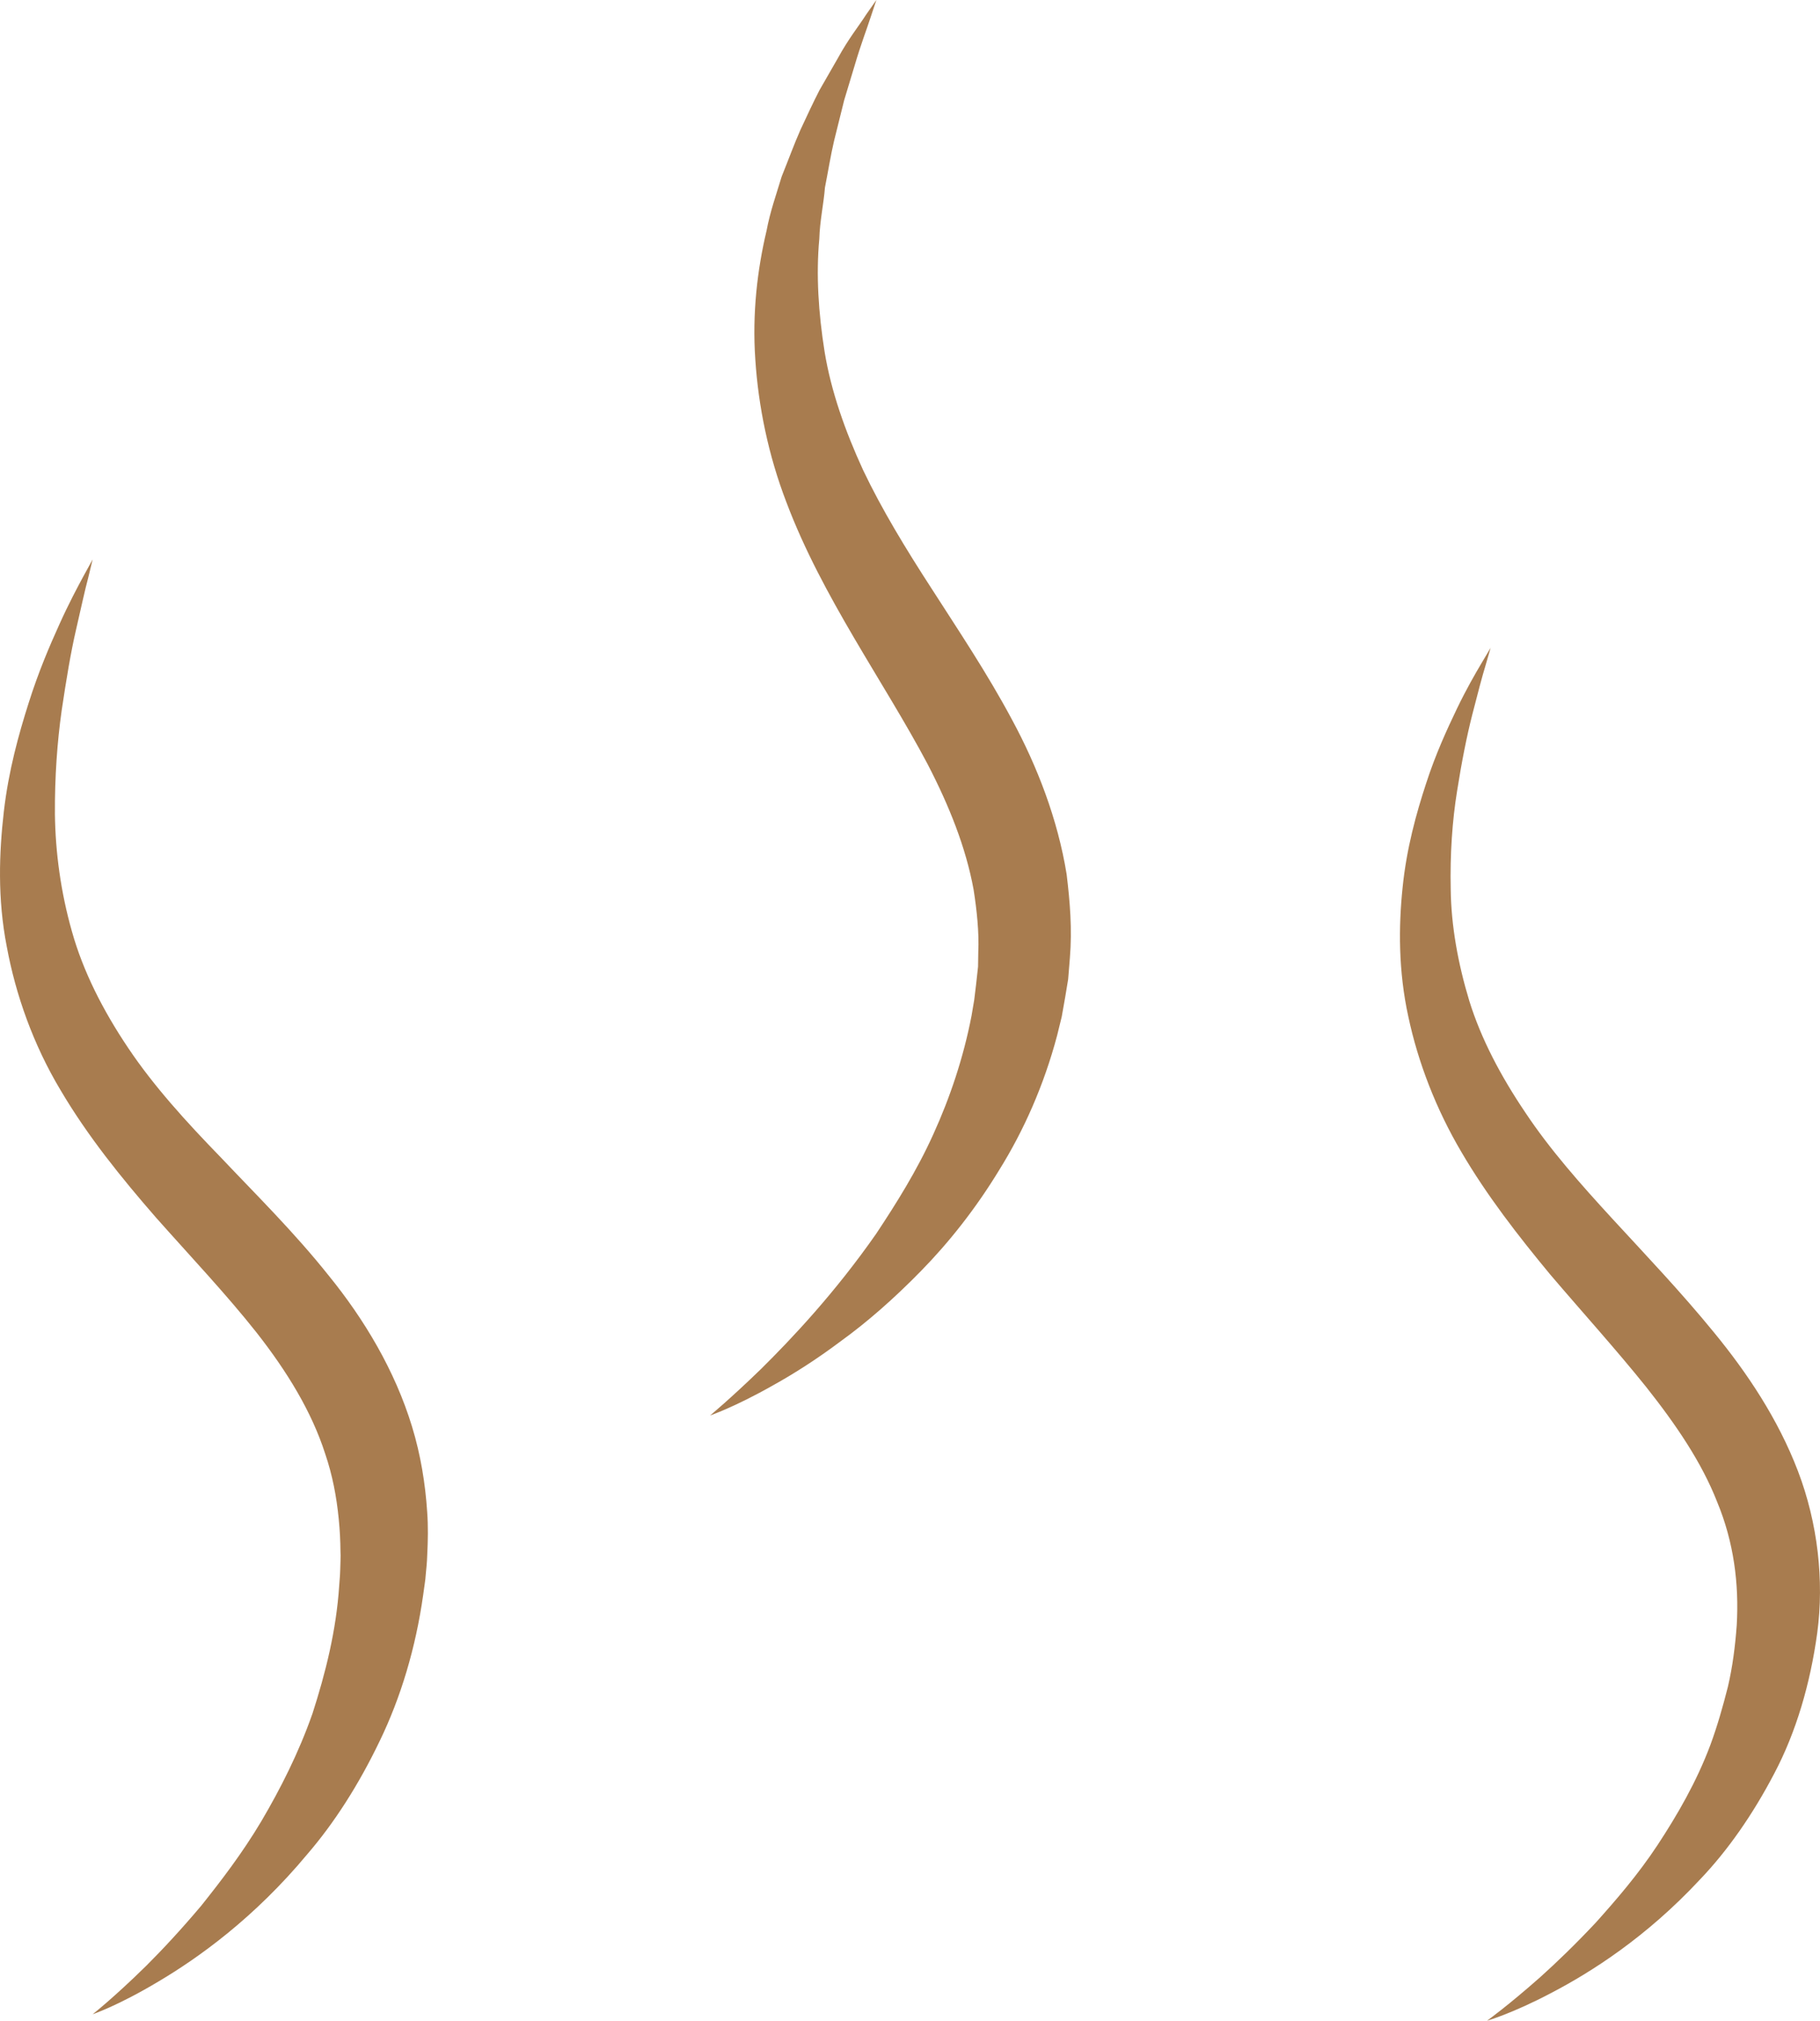 <svg version="1.1" id="图层_1" x="0px" y="0px" width="49.271px" height="54.703px" viewBox="0 0 49.271 54.703" enable-background="new 0 0 49.271 54.703" xml:space="preserve" xmlns="http://www.w3.org/2000/svg" xmlns:xlink="http://www.w3.org/1999/xlink" xmlns:xml="http://www.w3.org/XML/1998/namespace">
  <path fill="#A87C4F" d="M2.508,54.528c0,0,0.568-0.444,1.449-1.31c0.438-0.436,0.945-0.981,1.49-1.627
	c0.526-0.66,1.105-1.41,1.627-2.287c0.515-0.875,1.012-1.85,1.387-2.921c0.349-1.083,0.642-2.237,0.722-3.459L9.2,42.696
	l0.006-0.093l0.005-0.124C9.213,42.316,9.227,42.128,9.217,42C9.216,41.727,9.2,41.415,9.17,41.119
	C9.112,40.522,9,39.932,8.805,39.36c-0.368-1.149-1.033-2.23-1.853-3.278c-0.823-1.042-1.786-2.058-2.729-3.121
	c-0.934-1.072-1.852-2.208-2.581-3.445c-0.74-1.232-1.218-2.588-1.458-3.887c-0.256-1.305-0.207-2.555-0.08-3.661
	c0.129-1.113,0.403-2.092,0.671-2.936c0.267-0.847,0.571-1.554,0.832-2.129c0.258-0.573,0.493-1.009,0.652-1.305
	c0.162-0.293,0.249-0.453,0.249-0.453s-0.042,0.177-0.122,0.504c-0.087,0.32-0.19,0.802-0.329,1.405
	c-0.14,0.603-0.263,1.344-0.388,2.184C1.55,20.08,1.48,21.031,1.487,22.046c0.013,1.016,0.155,2.095,0.461,3.172
	c0.303,1.08,0.837,2.132,1.522,3.151c0.683,1.021,1.56,1.989,2.517,2.973c0.942,0.997,1.975,2.012,2.918,3.197
	c0.948,1.167,1.786,2.556,2.25,4.082c0.233,0.76,0.36,1.546,0.41,2.314c0.028,0.388,0.021,0.759,0.001,1.159
	c-0.006,0.211-0.024,0.359-0.04,0.531l-0.011,0.125l-0.021,0.157l-0.038,0.271c-0.201,1.427-0.605,2.775-1.177,3.954
	c-0.566,1.179-1.229,2.216-1.961,3.065c-1.435,1.725-2.943,2.802-4.032,3.447C3.194,54.298,2.508,54.528,2.508,54.528z
	 M41.998,53.95c1.072-0.56,2.568-1.503,4.031-3.077c0.74-0.775,1.42-1.746,2.004-2.863c0.59-1.117,0.975-2.427,1.164-3.811
	c0.188-1.407,0.016-2.965-0.523-4.375c-0.541-1.416-1.379-2.664-2.275-3.756c-1.795-2.199-3.789-3.968-5.107-5.953
	c-0.664-0.984-1.195-1.99-1.514-3.016c-0.311-1.025-0.492-2.047-0.504-3.015c-0.021-0.965,0.043-1.872,0.172-2.668
	c0.125-0.797,0.266-1.501,0.412-2.072c0.146-0.571,0.266-1.028,0.359-1.332c0.088-0.307,0.137-0.474,0.137-0.474
	s-0.088,0.149-0.252,0.424c-0.164,0.278-0.402,0.687-0.662,1.227c-0.26,0.544-0.572,1.214-0.834,2.024
	c-0.264,0.806-0.527,1.746-0.635,2.814c-0.111,1.065-0.115,2.264,0.156,3.499c0.262,1.23,0.748,2.497,1.439,3.666
	c0.688,1.174,1.533,2.262,2.4,3.309c0.883,1.037,1.787,2.033,2.596,3.042c0.803,1.013,1.506,2.042,1.928,3.124
	c0.445,1.075,0.592,2.201,0.527,3.324c-0.041,0.57-0.113,1.132-0.24,1.674c-0.137,0.539-0.287,1.066-0.473,1.57
	c-0.377,1.008-0.9,1.904-1.432,2.714c-0.535,0.81-1.127,1.491-1.668,2.095c-0.551,0.588-1.064,1.082-1.504,1.477
	c-0.881,0.78-1.443,1.182-1.443,1.182S40.926,54.515,41.998,53.95z M20.935,37.498c0.532-0.295,1.158-0.688,1.838-1.199
	c0.691-0.5,1.421-1.135,2.164-1.896c0.745-0.762,1.473-1.674,2.12-2.74c0.658-1.057,1.205-2.287,1.561-3.63l0.125-0.509l0.094-0.531
	l0.08-0.482l0.047-0.579c0.063-0.781,0.004-1.504-0.088-2.264c-0.242-1.495-0.797-2.924-1.48-4.188
	c-0.678-1.268-1.453-2.419-2.159-3.52c-0.715-1.102-1.364-2.168-1.872-3.236c-0.492-1.071-0.867-2.139-1.041-3.199
	c-0.168-1.056-0.234-2.092-0.144-3.057c0.014-0.487,0.118-0.944,0.153-1.392c0.087-0.44,0.154-0.866,0.246-1.259
	c0.099-0.396,0.189-0.765,0.275-1.106c0.102-0.339,0.195-0.652,0.282-0.934c0.166-0.568,0.335-1.003,0.433-1.308
	C23.671,0.163,23.725,0,23.725,0s-0.097,0.138-0.281,0.401c-0.17,0.271-0.473,0.644-0.761,1.173
	c-0.151,0.261-0.318,0.552-0.499,0.869c-0.167,0.325-0.334,0.684-0.514,1.071c-0.172,0.387-0.326,0.815-0.508,1.264
	c-0.137,0.459-0.312,0.942-0.41,1.469c-0.247,1.041-0.391,2.229-0.304,3.486c0.082,1.256,0.35,2.586,0.841,3.861
	c0.966,2.566,2.635,4.847,3.822,7.089c0.585,1.128,1.037,2.257,1.246,3.397c0.088,0.561,0.152,1.165,0.127,1.69l-0.006,0.398
	l-0.053,0.48l-0.051,0.422L26.301,27.5c-0.219,1.133-0.582,2.212-1.033,3.203c-0.449,0.995-1.008,1.881-1.548,2.696
	c-1.12,1.604-2.275,2.827-3.113,3.657c-0.848,0.822-1.383,1.262-1.383,1.262S19.882,38.096,20.935,37.498z" class="color c1"/>
</svg>